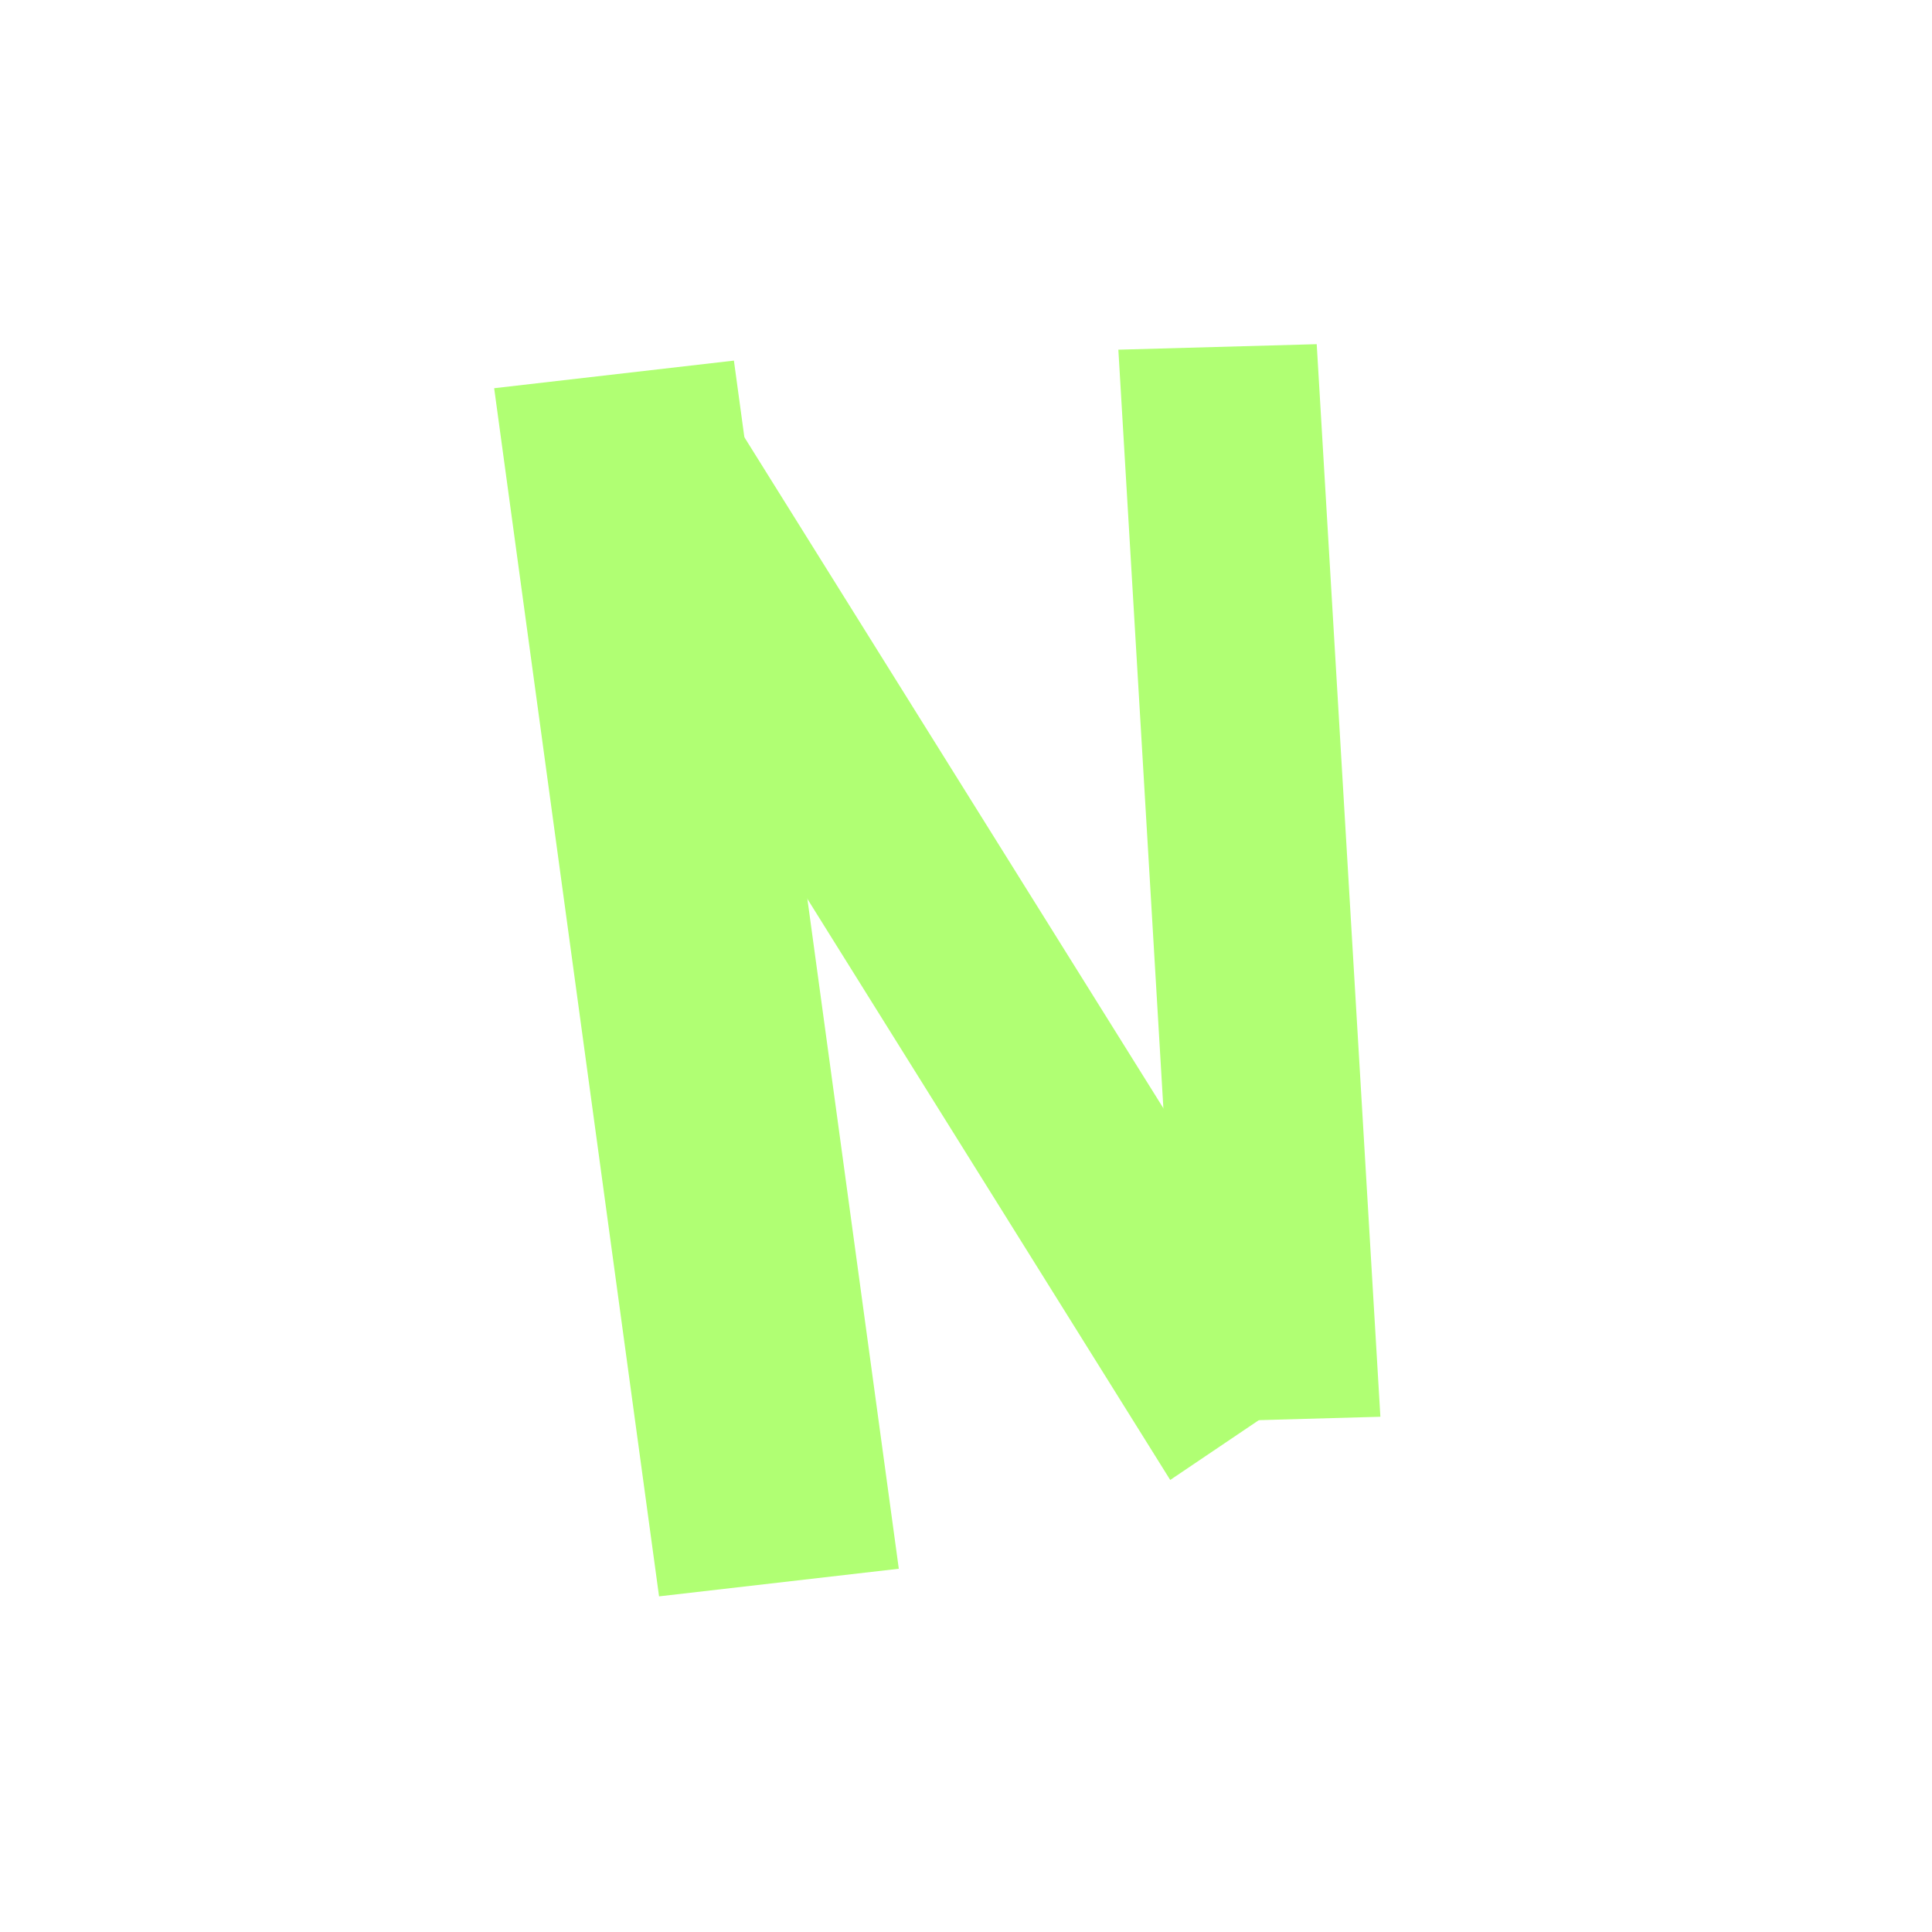 <svg id="eZTmrHY8hzf1" xmlns="http://www.w3.org/2000/svg" xmlns:xlink="http://www.w3.org/1999/xlink" viewBox="0 0 300 300" shape-rendering="geometricPrecision" text-rendering="geometricPrecision"><g transform="matrix(1.361-.41 0.438 1.454-48.447-11.211)"><rect width="26.316" height="126.181" rx="0" ry="0" transform="matrix(.986 0.166-.165 0.976 69.817 68.856)" fill="#b0ff73" stroke-width="0"/><rect width="20.779" height="120.9" rx="0" ry="0" transform="matrix(.96-.279 0.279 0.96 72.402 79.625)" fill="#b0ff73" stroke-width="0"/><rect width="21.592" height="110.313" rx="0" ry="0" transform="matrix(.969 0.246-.246 0.969 136.321 83.495)" fill="#b0ff73" stroke-width="0"/></g></svg>
